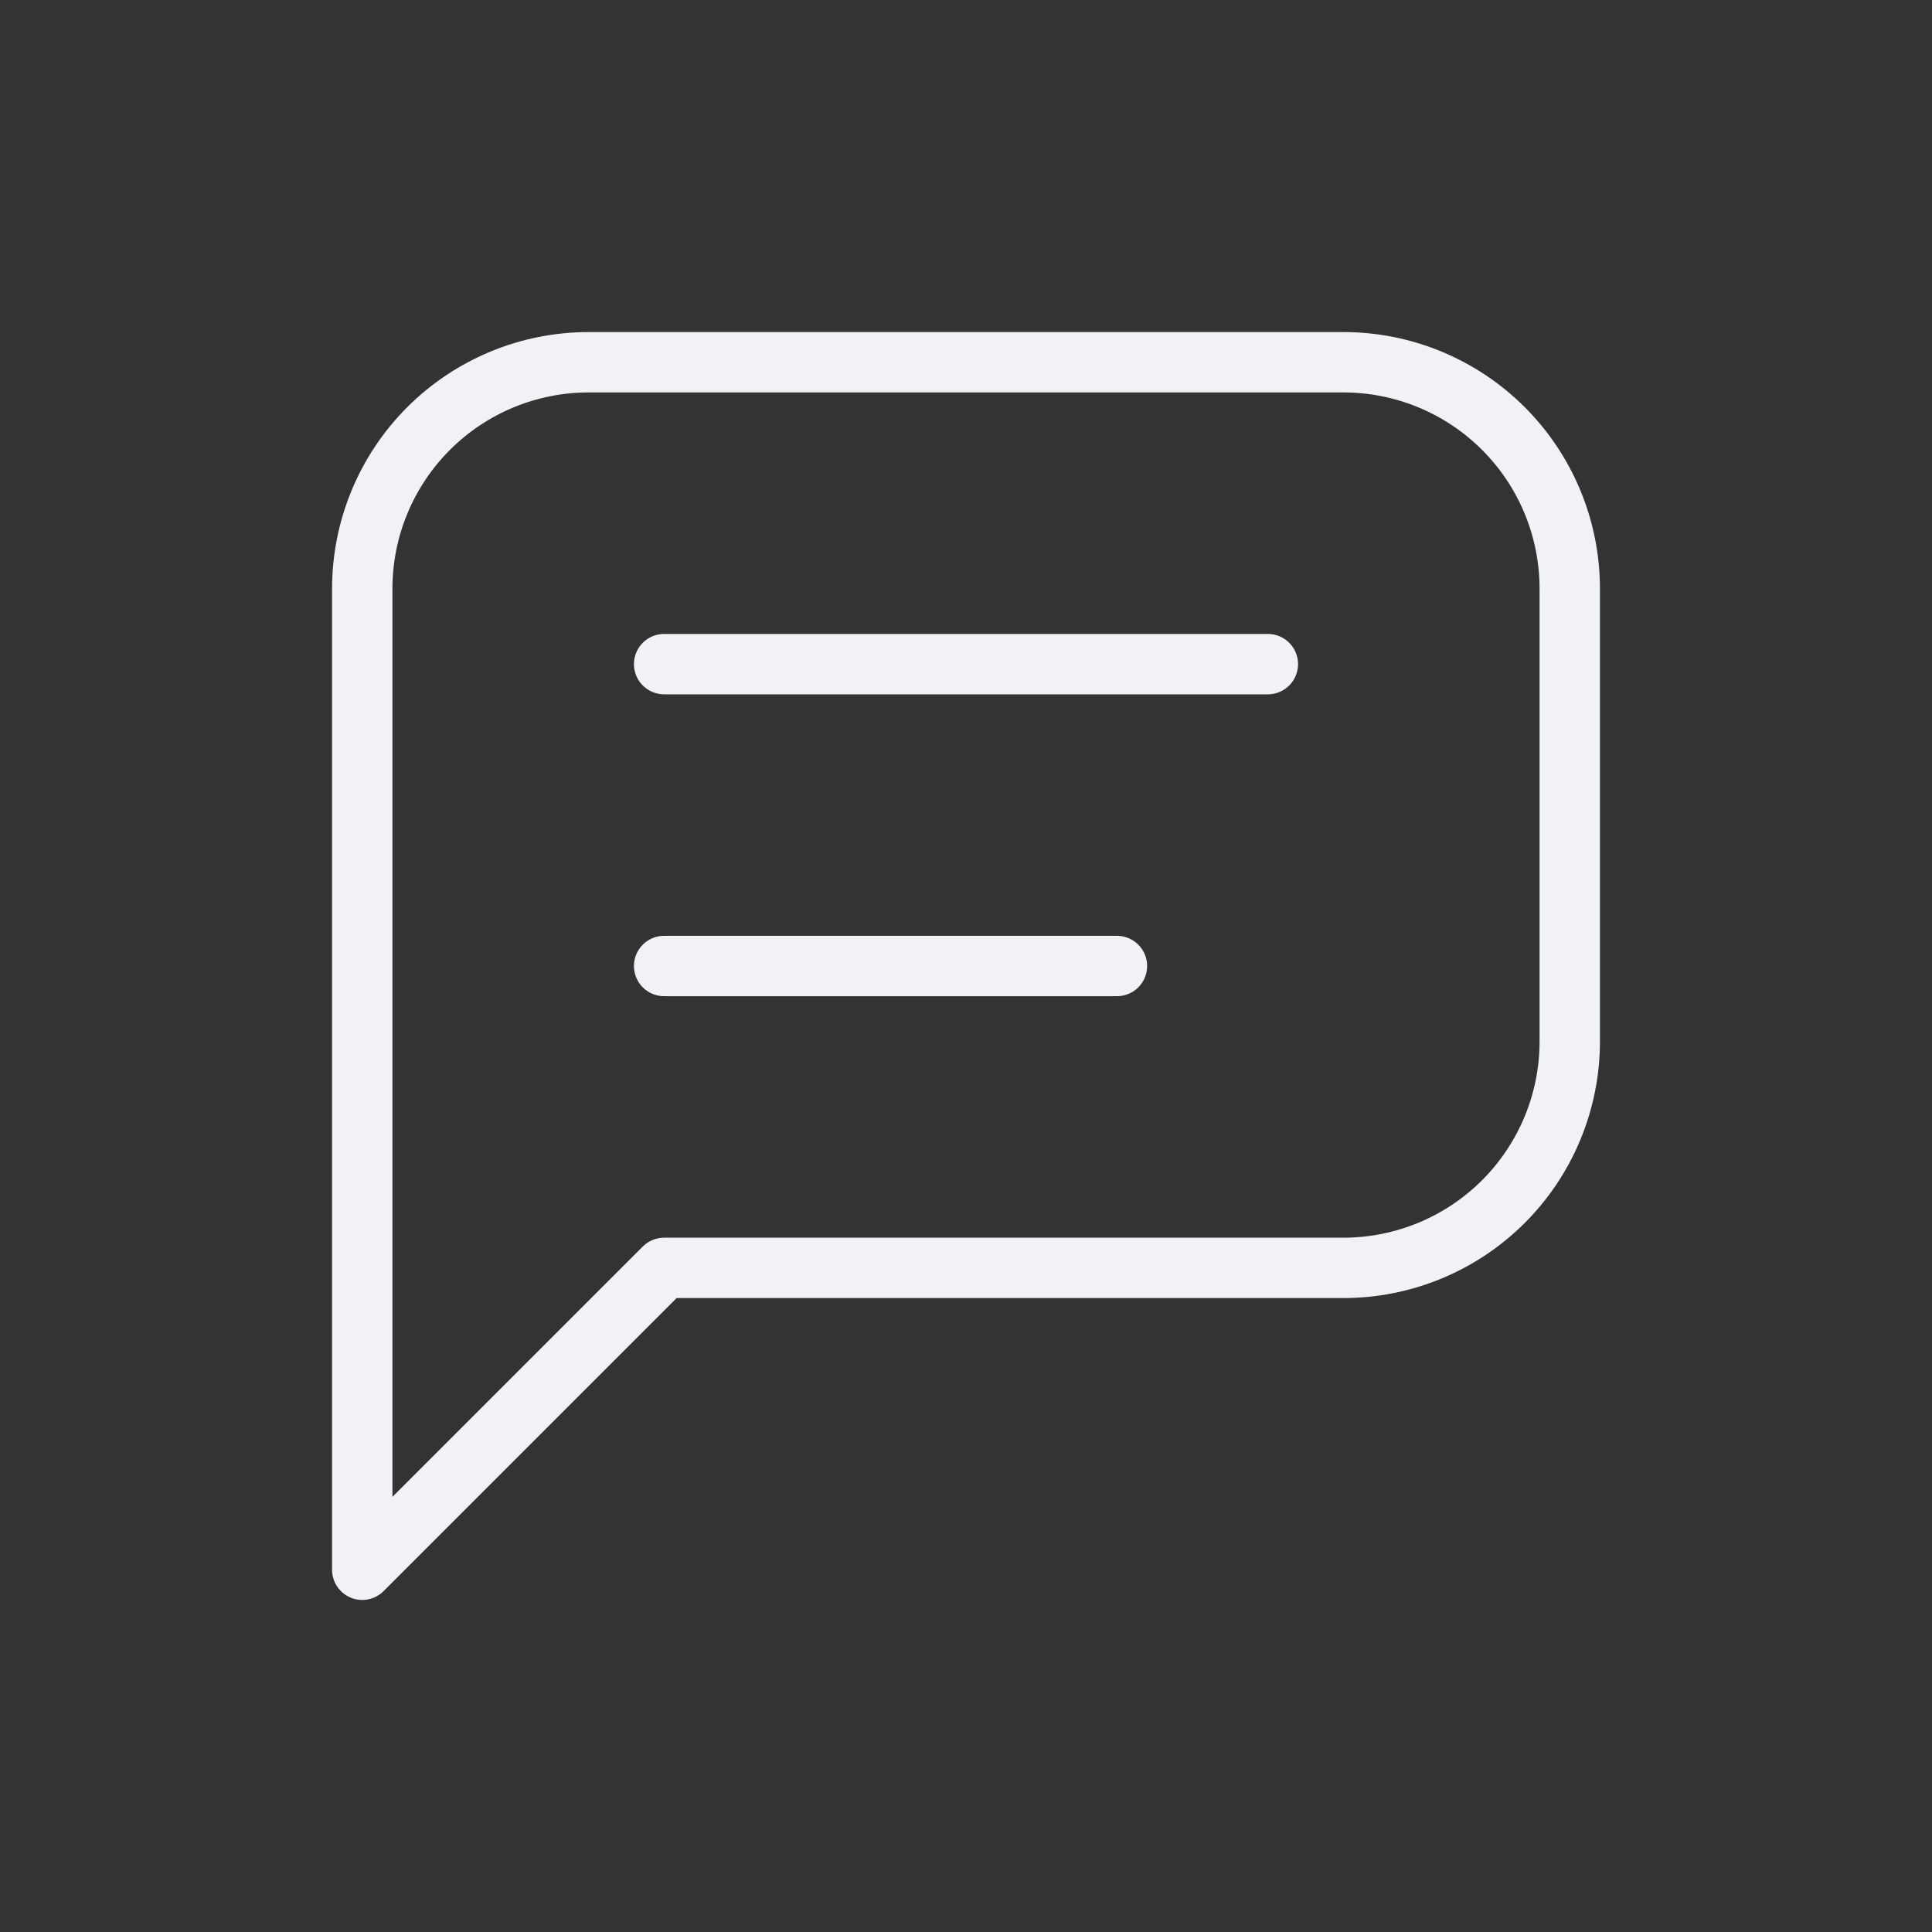 <svg width="192" height="192" viewBox="0 0 192 192" fill="none" xmlns="http://www.w3.org/2000/svg">
<rect x="0" y="0" width="192" height="192" fill="#333333" stroke="none"/>
<path d="M66 66H126M66 96H111M36 156V58.5C36 52.533 38.37 46.81 42.59 42.59C46.81 38.37 52.533 36 58.5 36H133.5C139.467 36 145.19 38.37 149.41 42.59C153.629 46.81 156 52.533 156 58.5V103.5C156 109.467 153.629 115.19 149.41 119.41C145.19 123.629 139.467 126 133.5 126H66L36 156Z" stroke="#F0F2F5" stroke-width="6" stroke-linecap="round" stroke-linejoin="round"/>
</svg>
